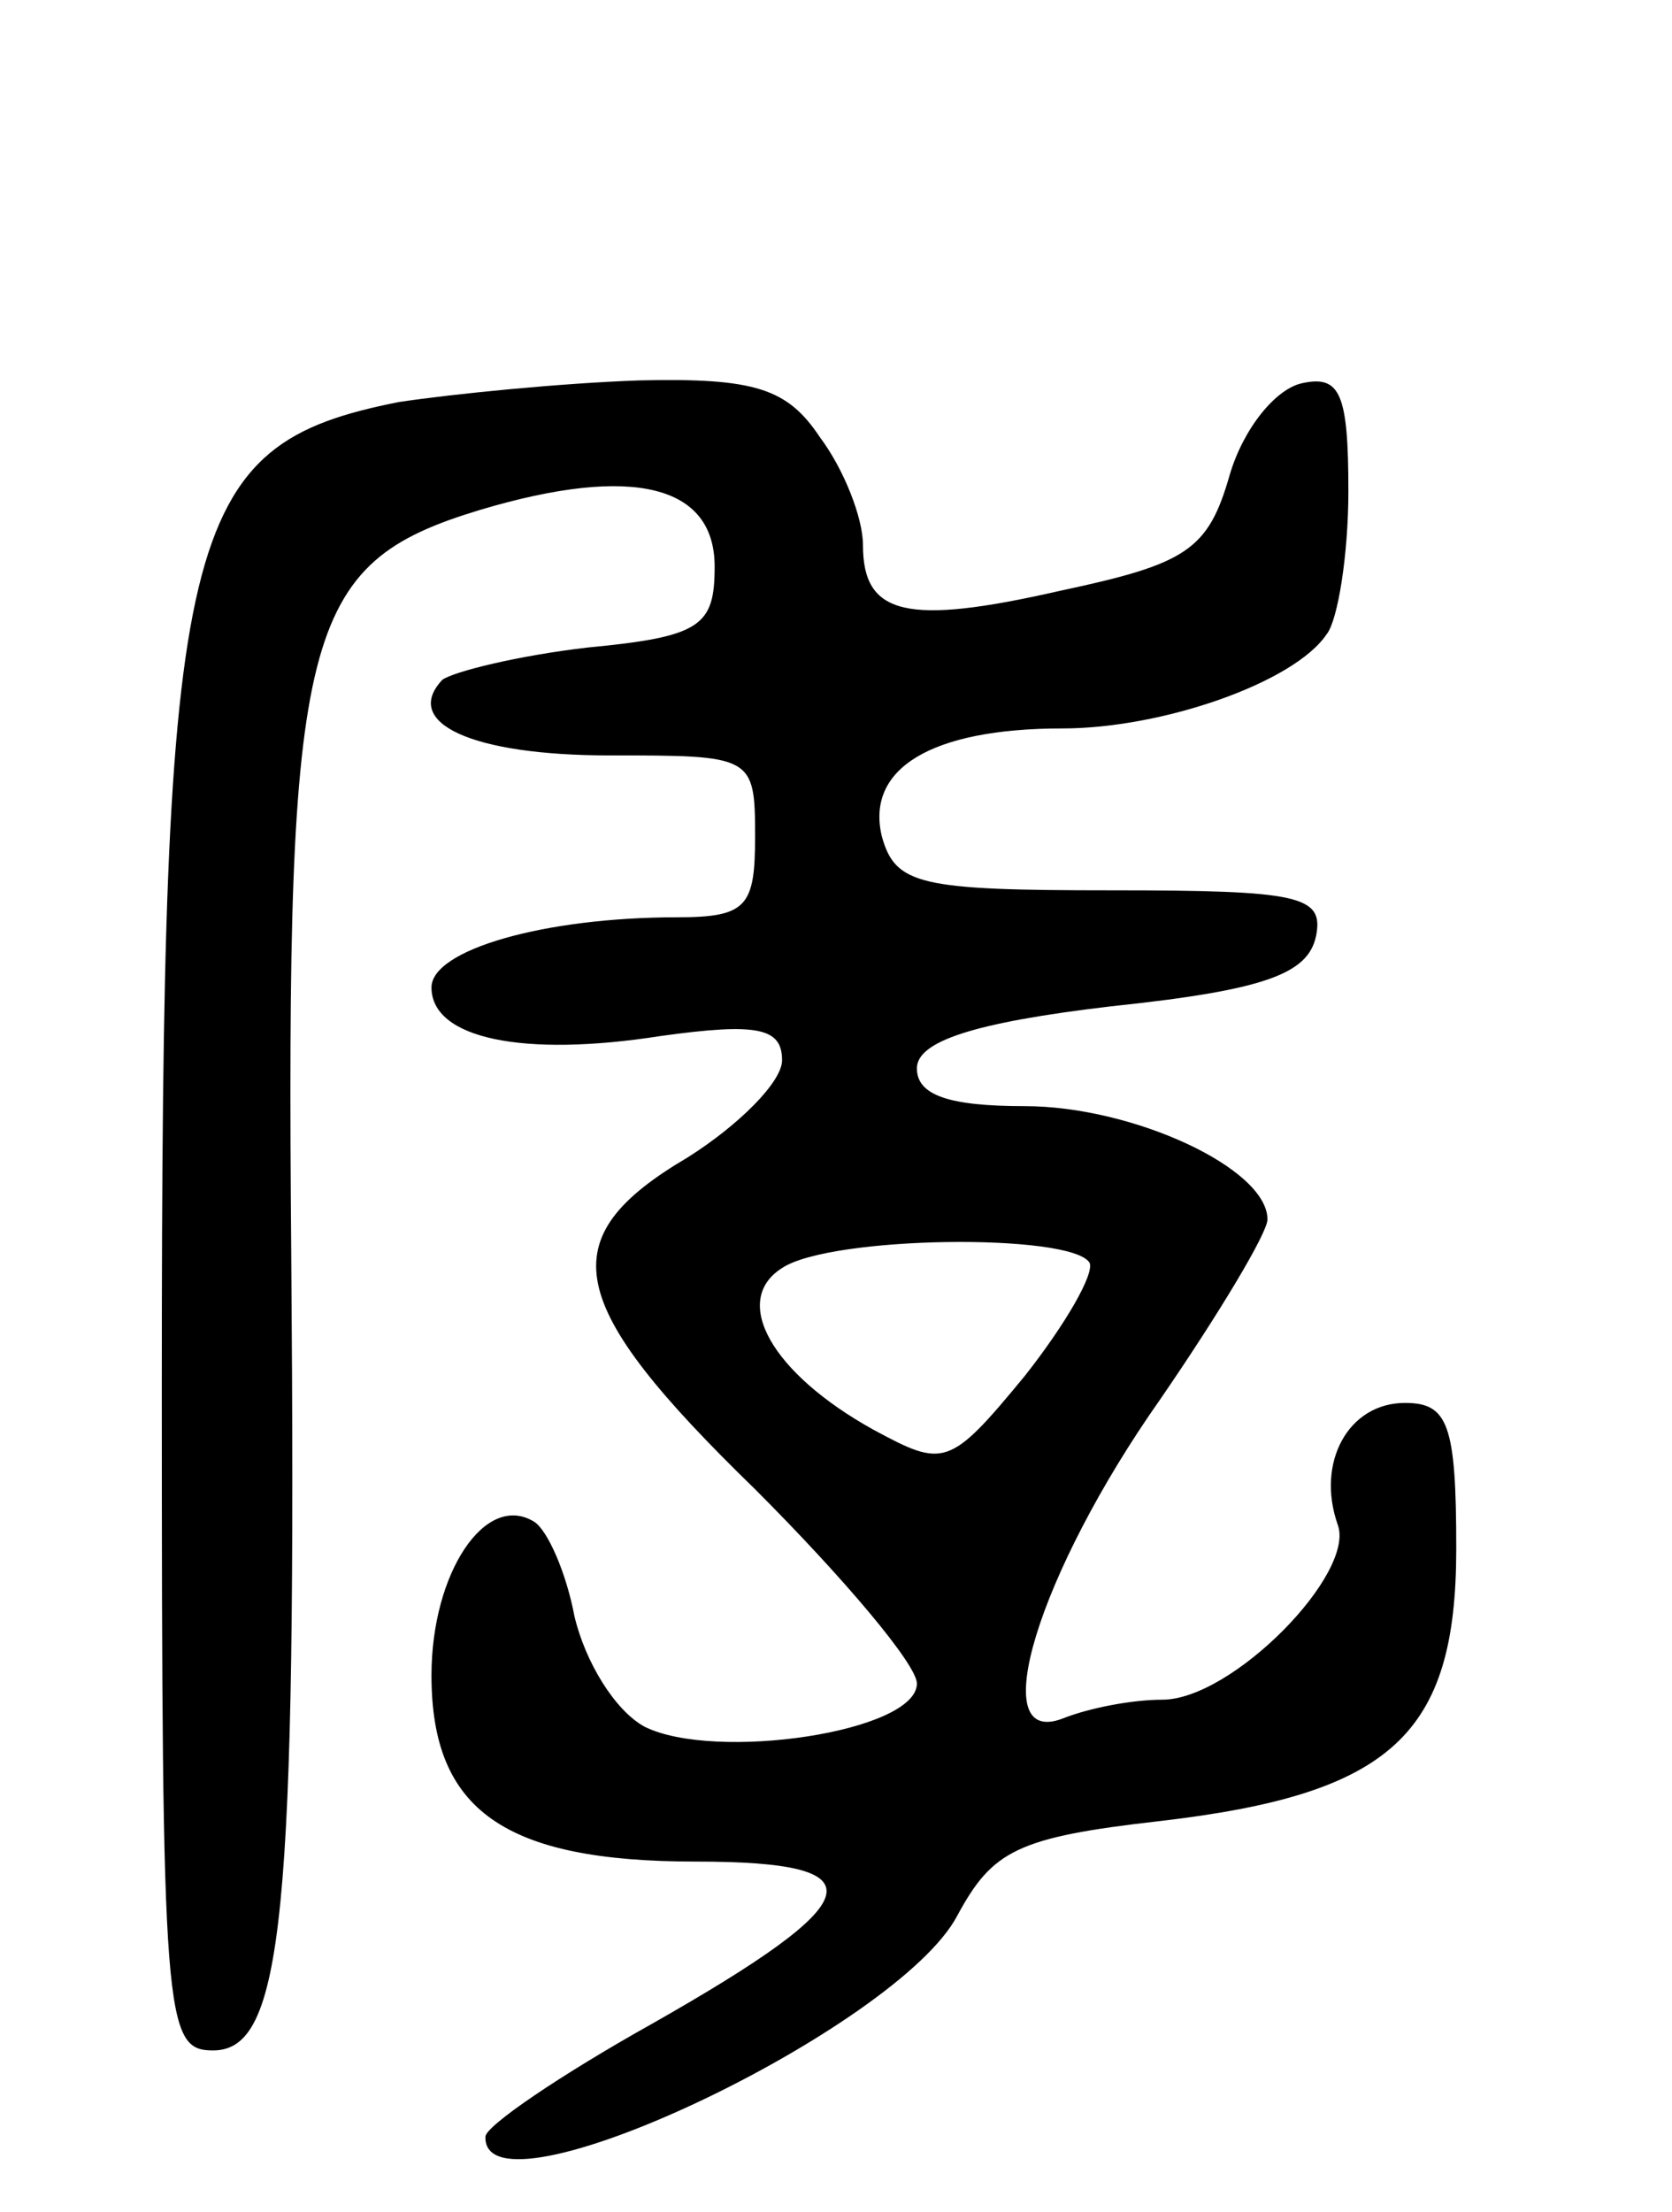 <svg version="1.0" xmlns="http://www.w3.org/2000/svg"
 width="62pt" height="82pt" viewBox="0 0 62 82"
 preserveAspectRatio="xMidYMid meet">
<g transform="translate(0,82) scale(0.1,-0.1)"
fill="#000000" stroke="none">
<path d="M148 671 c-81 -16 -88 -46 -88 -365 0 -235 1 -246 19 -246 26 0 31
49 29 295 -2 232 4 256 70 276 57 17 87 9 87 -21 0 -22 -5 -26 -47 -30 -26 -3
-50 -9 -54 -12 -15 -16 11 -28 62 -28 53 0 54 0 54 -30 0 -26 -3 -30 -29 -30
-49 0 -91 -12 -91 -26 0 -19 34 -26 85 -18 36 5 45 3 45 -9 0 -8 -16 -24 -35
-36 -51 -30 -46 -54 25 -123 33 -33 60 -65 60 -72 0 -18 -75 -29 -101 -16 -11
6 -22 24 -26 41 -3 16 -10 32 -15 35 -18 11 -38 -19 -38 -57 0 -50 27 -69 98
-69 69 0 65 -14 -16 -60 -34 -19 -62 -38 -62 -42 -1 -33 153 40 175 82 13 24
22 29 75 35 86 10 110 32 110 101 0 46 -3 54 -19 54 -21 0 -33 -22 -25 -45 7
-18 -39 -65 -65 -65 -11 0 -27 -3 -37 -7 -29 -11 -9 54 36 118 22 32 40 62 40
67 0 19 -50 42 -90 42 -28 0 -40 4 -40 14 0 10 21 17 72 23 57 6 73 12 76 26
3 15 -6 17 -76 17 -71 0 -80 2 -85 20 -6 25 18 40 67 40 37 0 86 17 98 35 4 5
8 29 8 53 0 36 -3 43 -17 40 -10 -2 -22 -17 -27 -34 -8 -28 -16 -33 -63 -43
-57 -13 -73 -9 -73 17 0 10 -7 28 -16 40 -12 18 -24 22 -67 21 -29 -1 -69 -5
-89 -8z m256 -319 c2 -4 -9 -23 -24 -42 -28 -34 -30 -34 -56 -20 -38 21 -53
48 -34 60 18 12 107 13 114 2z"/>
</g>
</svg>
